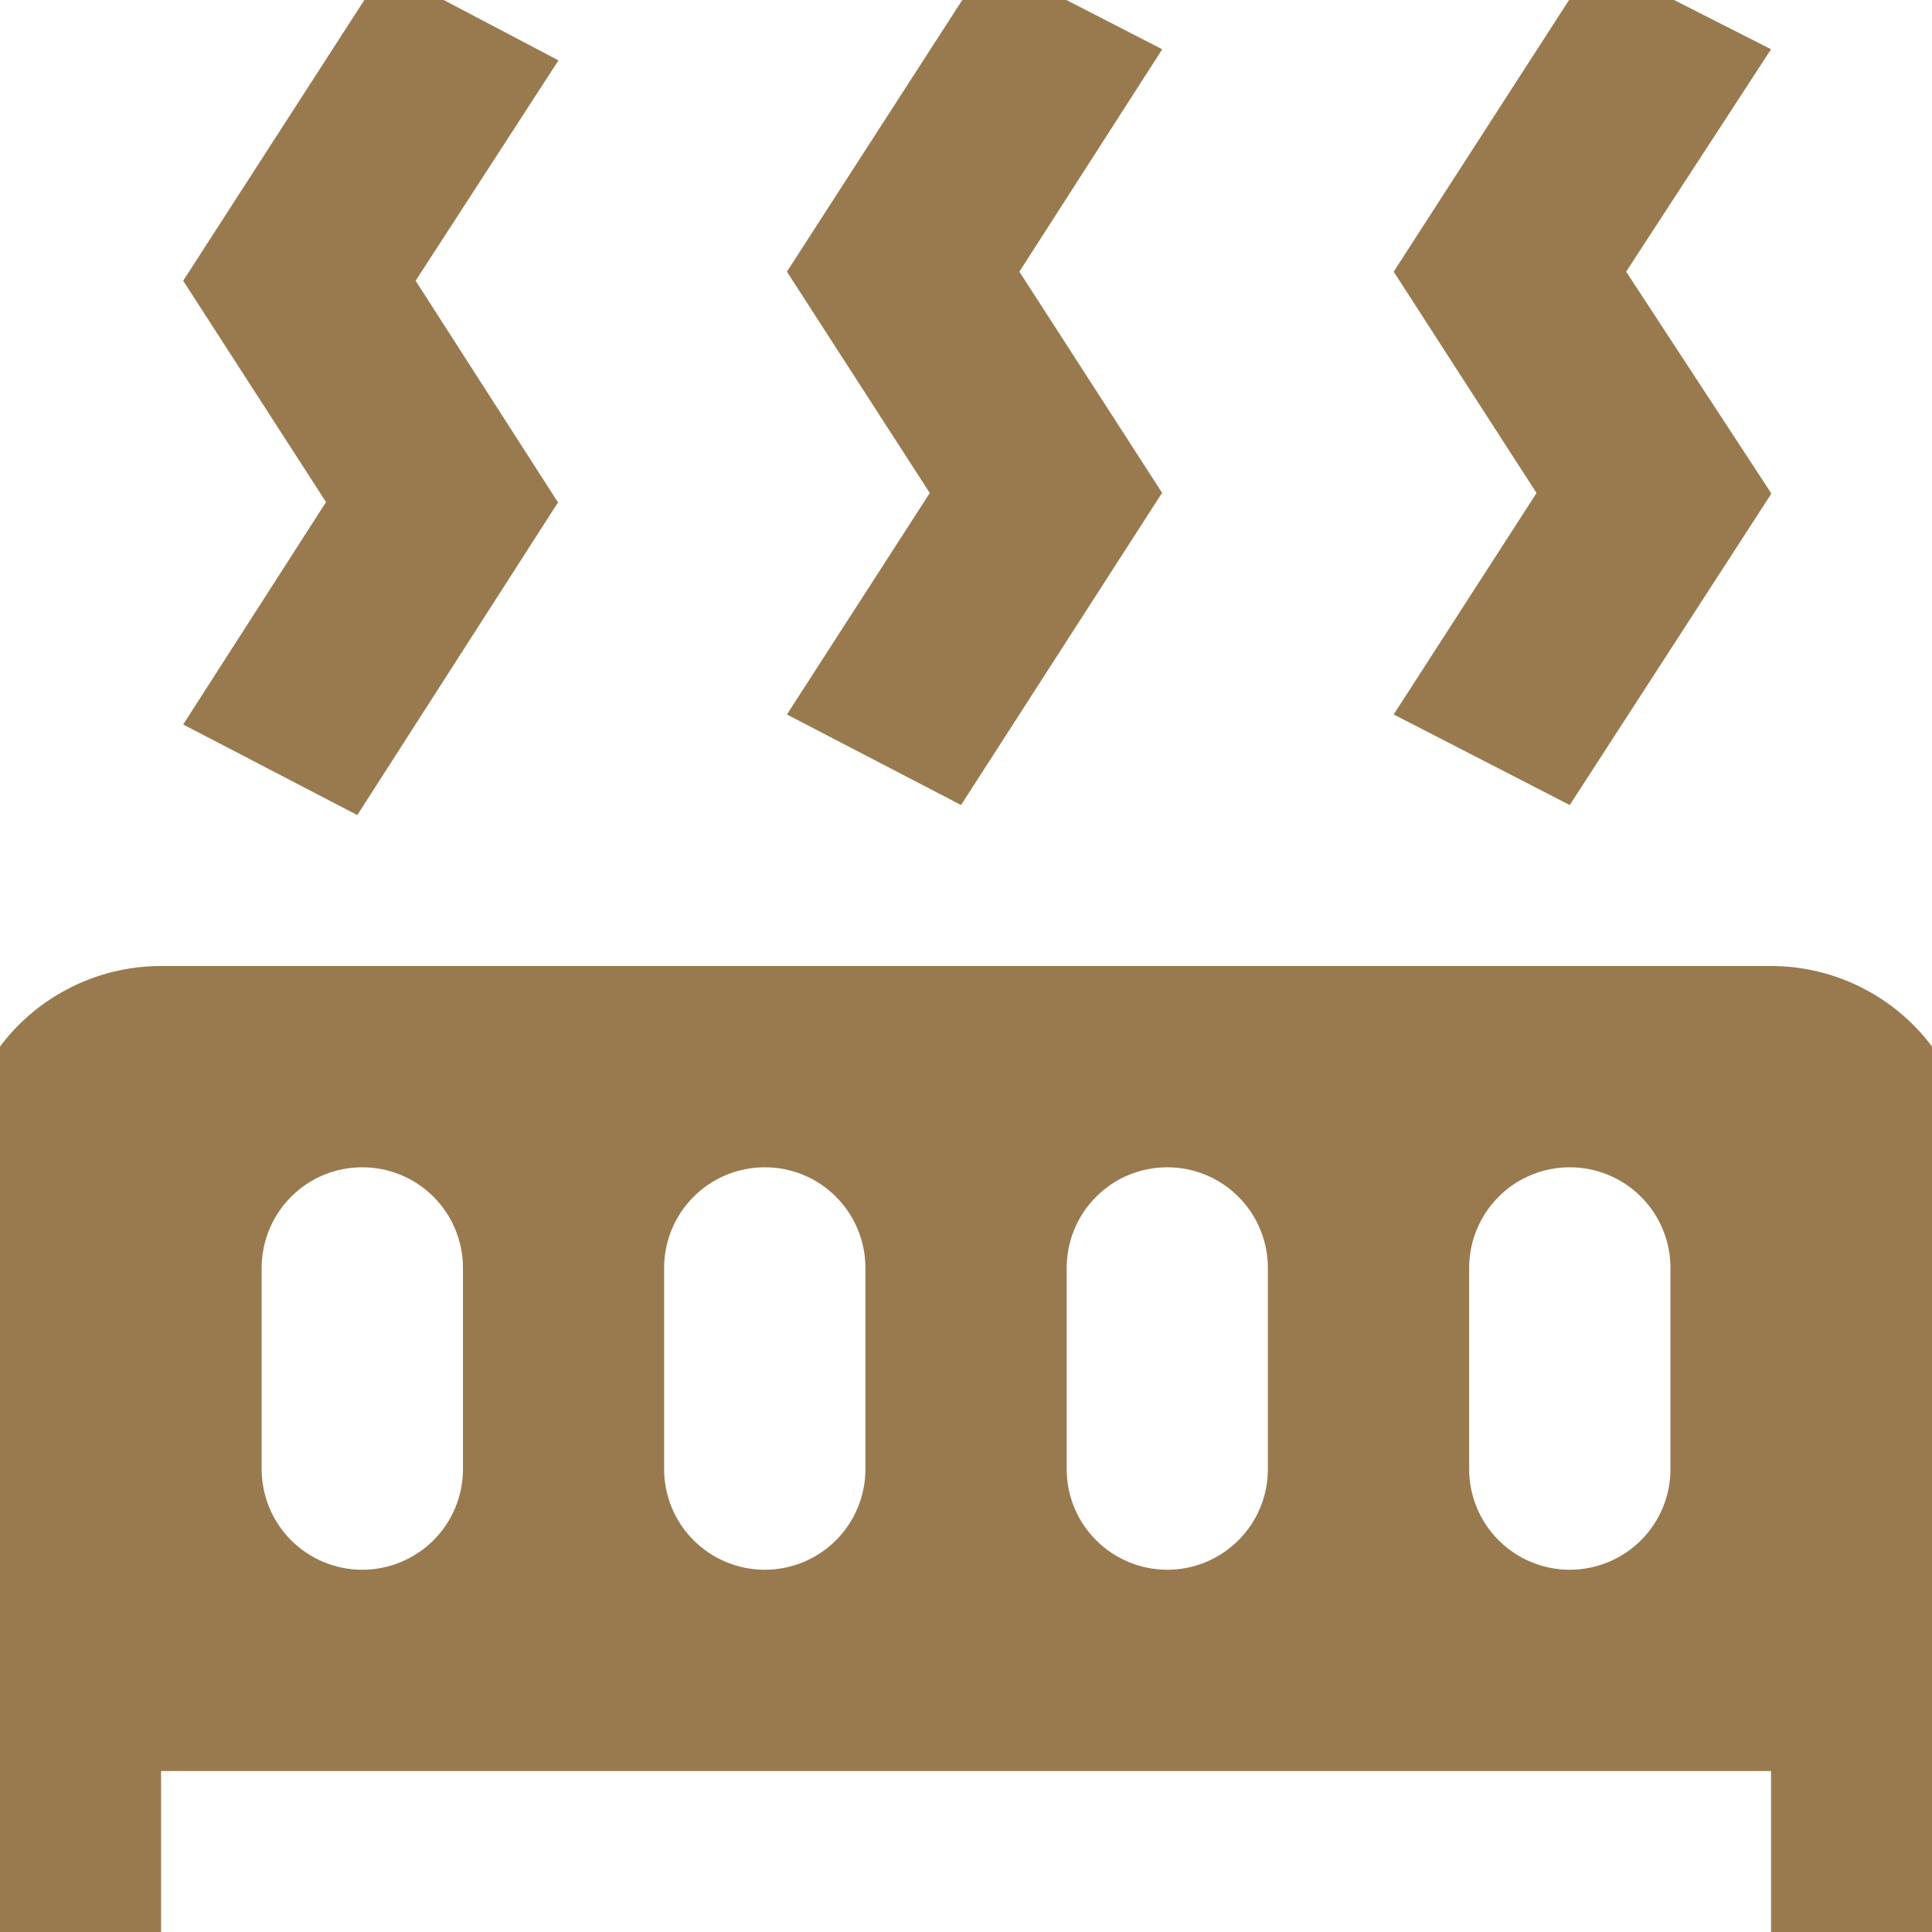 <svg width="16" height="16" viewBox="0 0 16 16" fill="none" xmlns="http://www.w3.org/2000/svg">
<g clip-path="url(#clip0_160_3727)">
<g clip-path="url(#clip1_160_3727)">
<path d="M4.625 0.5L3.442 2.325L4.625 4.167H4.617L2.959 6.75L1.517 6L2.7 4.158L1.517 2.325L3.184 -0.258L4.625 0.5ZM9.625 0.408L8.442 2.25L9.625 4.083L9.617 4.092L7.959 6.667L6.517 5.917L7.7 4.083L6.517 2.25L8.184 -0.333L9.625 0.408ZM14.667 0.408L13.467 2.25L14.667 4.083V4.092L13 6.667L11.542 5.917L12.725 4.083L11.542 2.25L13.209 -0.333L14.667 0.408ZM-0.333 16.333V9.667C-0.333 9.225 -0.157 8.801 0.155 8.488C0.468 8.176 0.892 8 1.334 8H14.667C15.109 8 15.533 8.176 15.845 8.488C16.158 8.801 16.334 9.225 16.334 9.667V16.333H14.667V14.667H1.334V16.333H-0.333ZM3 9.667C2.779 9.667 2.567 9.754 2.411 9.911C2.255 10.067 2.167 10.279 2.167 10.5V12.167C2.167 12.388 2.255 12.6 2.411 12.756C2.567 12.912 2.779 13 3 13C3.221 13 3.433 12.912 3.59 12.756C3.746 12.6 3.834 12.388 3.834 12.167V10.5C3.834 10.279 3.746 10.067 3.59 9.911C3.433 9.754 3.221 9.667 3 9.667ZM6.334 9.667C6.113 9.667 5.901 9.754 5.744 9.911C5.588 10.067 5.5 10.279 5.5 10.5V12.167C5.5 12.388 5.588 12.6 5.744 12.756C5.901 12.912 6.113 13 6.334 13C6.555 13 6.767 12.912 6.923 12.756C7.079 12.6 7.167 12.388 7.167 12.167V10.5C7.167 10.279 7.079 10.067 6.923 9.911C6.767 9.754 6.555 9.667 6.334 9.667ZM9.667 9.667C9.446 9.667 9.234 9.754 9.078 9.911C8.921 10.067 8.834 10.279 8.834 10.5V12.167C8.834 12.388 8.921 12.6 9.078 12.756C9.234 12.912 9.446 13 9.667 13C9.888 13 10.1 12.912 10.256 12.756C10.412 12.6 10.5 12.388 10.5 12.167V10.5C10.5 10.279 10.412 10.067 10.256 9.911C10.1 9.754 9.888 9.667 9.667 9.667ZM13 9.667C12.779 9.667 12.567 9.754 12.411 9.911C12.255 10.067 12.167 10.279 12.167 10.5V12.167C12.167 12.388 12.255 12.6 12.411 12.756C12.567 12.912 12.779 13 13 13C13.221 13 13.433 12.912 13.59 12.756C13.746 12.6 13.834 12.388 13.834 12.167V10.5C13.834 10.279 13.746 10.067 13.59 9.911C13.433 9.754 13.221 9.667 13 9.667Z" fill="#997A4F"/>
</g>
</g>
<defs>
<clipPath id="clip0_160_3727">
<rect width="16" height="16" fill="white"/>
</clipPath>
<clipPath id="clip1_160_3727">
<rect width="20" height="20" fill="white" transform="translate(-2 -2)"/>
</clipPath>
</defs>
</svg>
